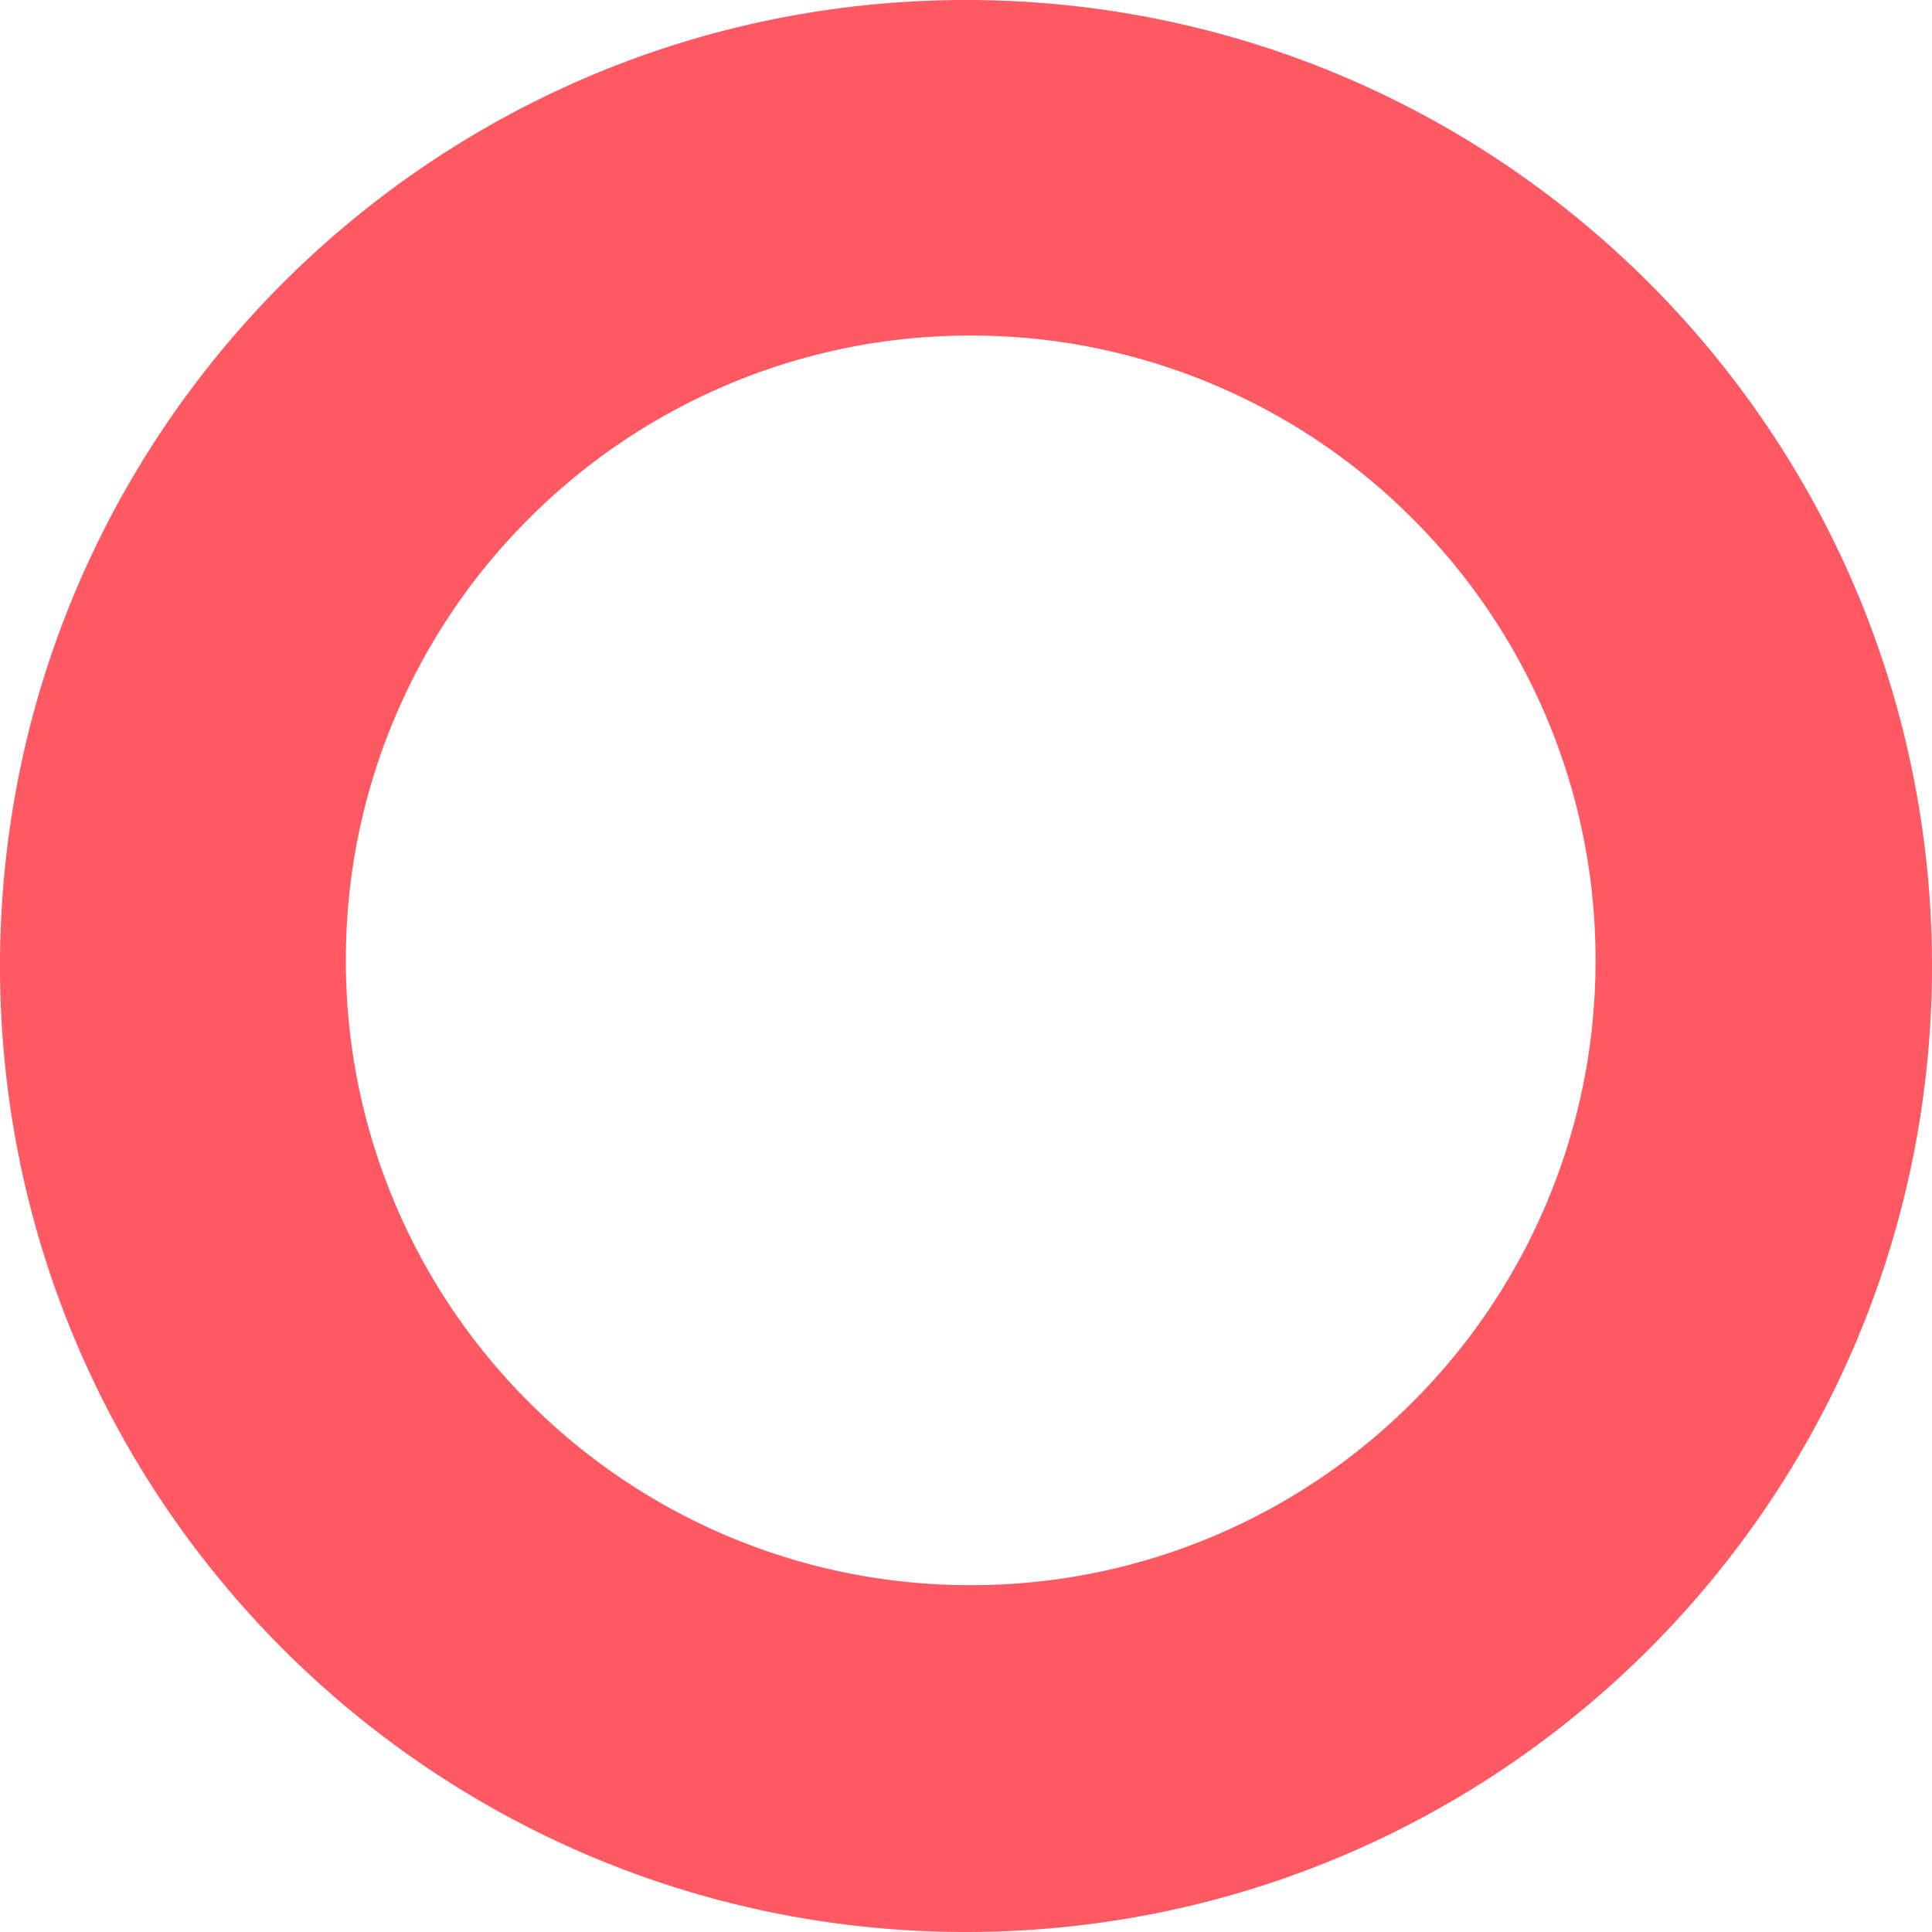 <svg xmlns="http://www.w3.org/2000/svg" viewBox="0 0 137.6 137.6">
  <defs>
    <style>
      .cls-1 {
        fill: #ff5964;
      }
    </style>
  </defs>
  <path id="Subtraction_4" data-name="Subtraction 4" class="cls-1" d="M-92.2,198.6a69.309,69.309,0,0,1-13.866-1.4,68.455,68.455,0,0,1-12.914-4.009,68.8,68.8,0,0,1-11.687-6.343,69.288,69.288,0,0,1-10.182-8.4,69.294,69.294,0,0,1-8.4-10.182,68.8,68.8,0,0,1-6.343-11.687,68.454,68.454,0,0,1-4.009-12.914A69.308,69.308,0,0,1-161,129.8a69.308,69.308,0,0,1,1.4-13.866,68.454,68.454,0,0,1,4.009-12.914,68.8,68.8,0,0,1,6.343-11.687,69.292,69.292,0,0,1,8.4-10.182,69.29,69.29,0,0,1,10.182-8.4,68.8,68.8,0,0,1,11.687-6.343A68.455,68.455,0,0,1-106.066,62.4,69.309,69.309,0,0,1-92.2,61a69.308,69.308,0,0,1,13.866,1.4A68.454,68.454,0,0,1-65.42,66.407,68.8,68.8,0,0,1-53.733,72.75a69.292,69.292,0,0,1,10.182,8.4,69.291,69.291,0,0,1,8.4,10.182,68.8,68.8,0,0,1,6.343,11.687A68.454,68.454,0,0,1-24.8,115.934,69.309,69.309,0,0,1-23.4,129.8a69.309,69.309,0,0,1-1.4,13.866,68.454,68.454,0,0,1-4.009,12.914,68.8,68.8,0,0,1-6.343,11.687,69.293,69.293,0,0,1-8.4,10.182,69.289,69.289,0,0,1-10.182,8.4,68.8,68.8,0,0,1-11.687,6.343A68.455,68.455,0,0,1-78.335,197.2,69.309,69.309,0,0,1-92.2,198.6Zm.333-113.7a44.218,44.218,0,0,0-17.32,3.5,44.347,44.347,0,0,0-14.143,9.536,44.347,44.347,0,0,0-9.536,14.143,44.217,44.217,0,0,0-3.5,17.32,44.215,44.215,0,0,0,3.5,17.319,44.346,44.346,0,0,0,9.536,14.143,44.347,44.347,0,0,0,14.143,9.536,44.217,44.217,0,0,0,17.32,3.5,44.215,44.215,0,0,0,17.319-3.5A44.347,44.347,0,0,0-60.4,160.863a44.347,44.347,0,0,0,9.536-14.143,44.216,44.216,0,0,0,3.5-17.319,44.218,44.218,0,0,0-3.5-17.32A44.347,44.347,0,0,0-60.4,97.937,44.347,44.347,0,0,0-74.548,88.4,44.216,44.216,0,0,0-91.867,84.9Z" transform="translate(161 -61)"/>
</svg>
